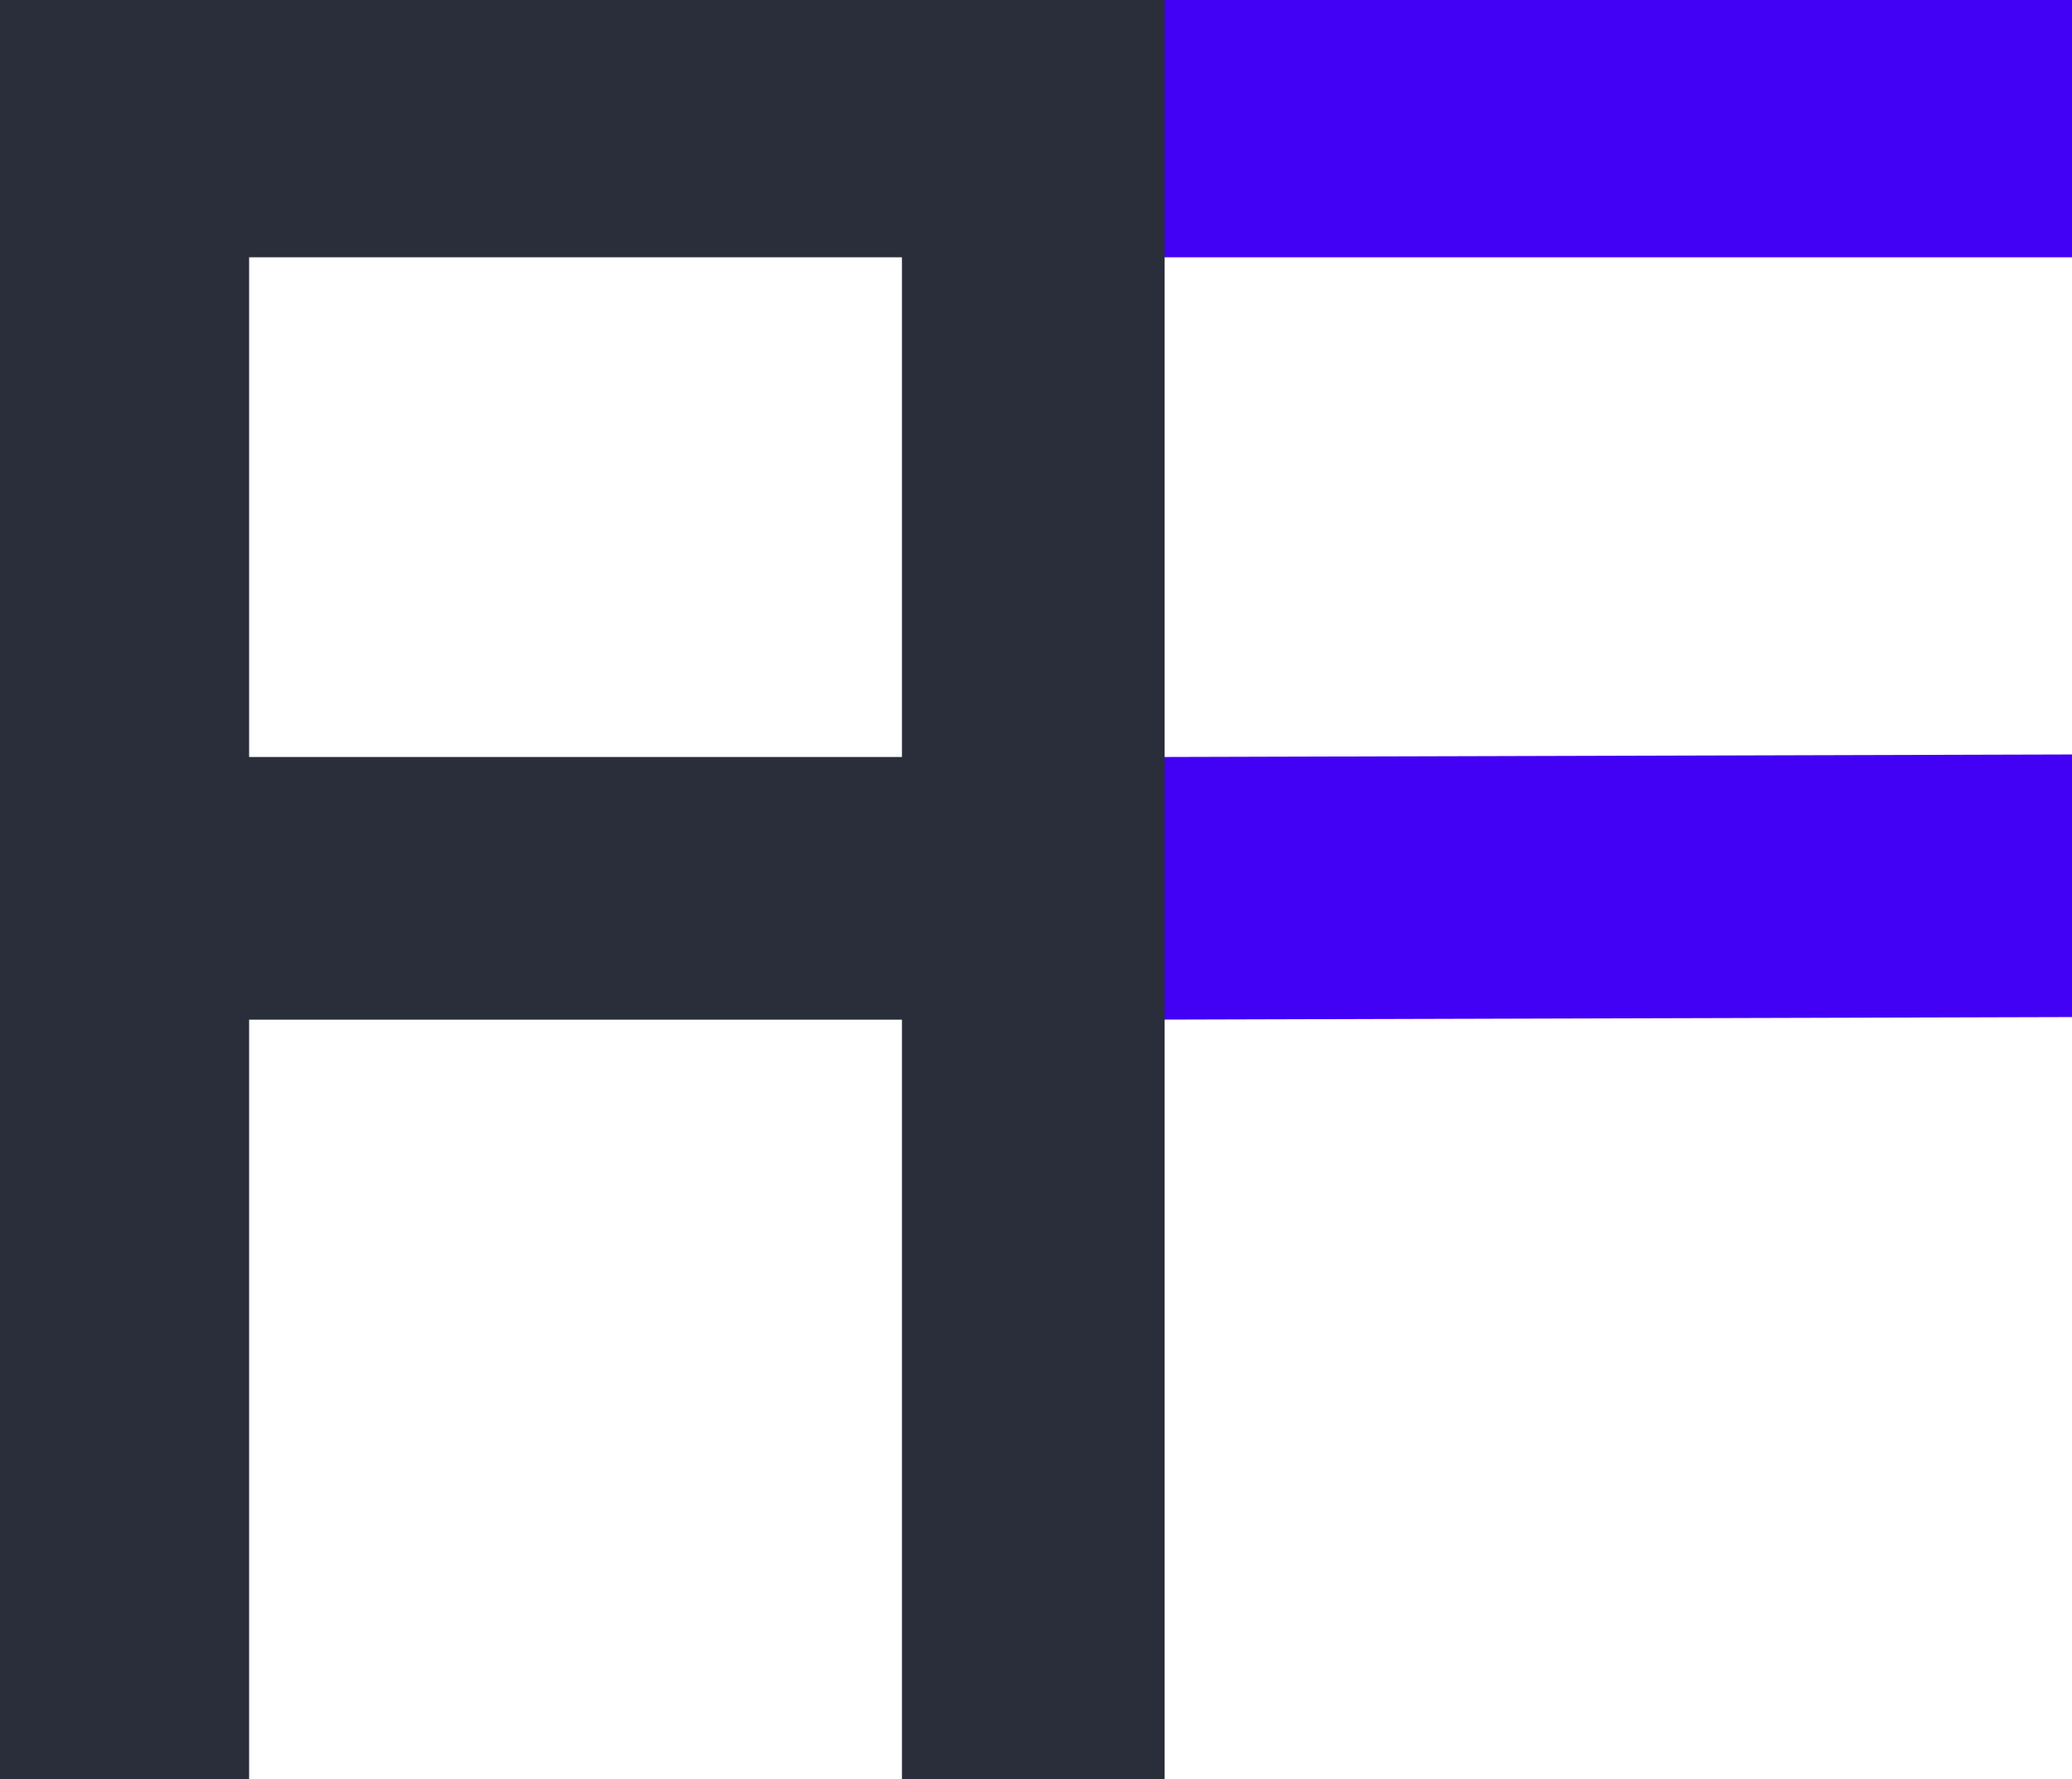 <svg width="78" height="67" fill="none" xmlns="http://www.w3.org/2000/svg"><g clip-path="url(#a)"><path d="M43.774 9.688h34.464V-.2H33.982V67h9.792V38.392l34.464-.096v-9.888l-34.464.096V9.688z" fill="#4200F5"/><path d="M9.378 67V38.394h24.576V67h9.888V-.2H-.414V67h9.792zm0-57.311h24.576v18.816H9.378V9.689z" fill="#292E3A"/></g><defs><clipPath id="a"><path fill="#fff" d="M0 0h78v67H0z"/></clipPath></defs></svg>